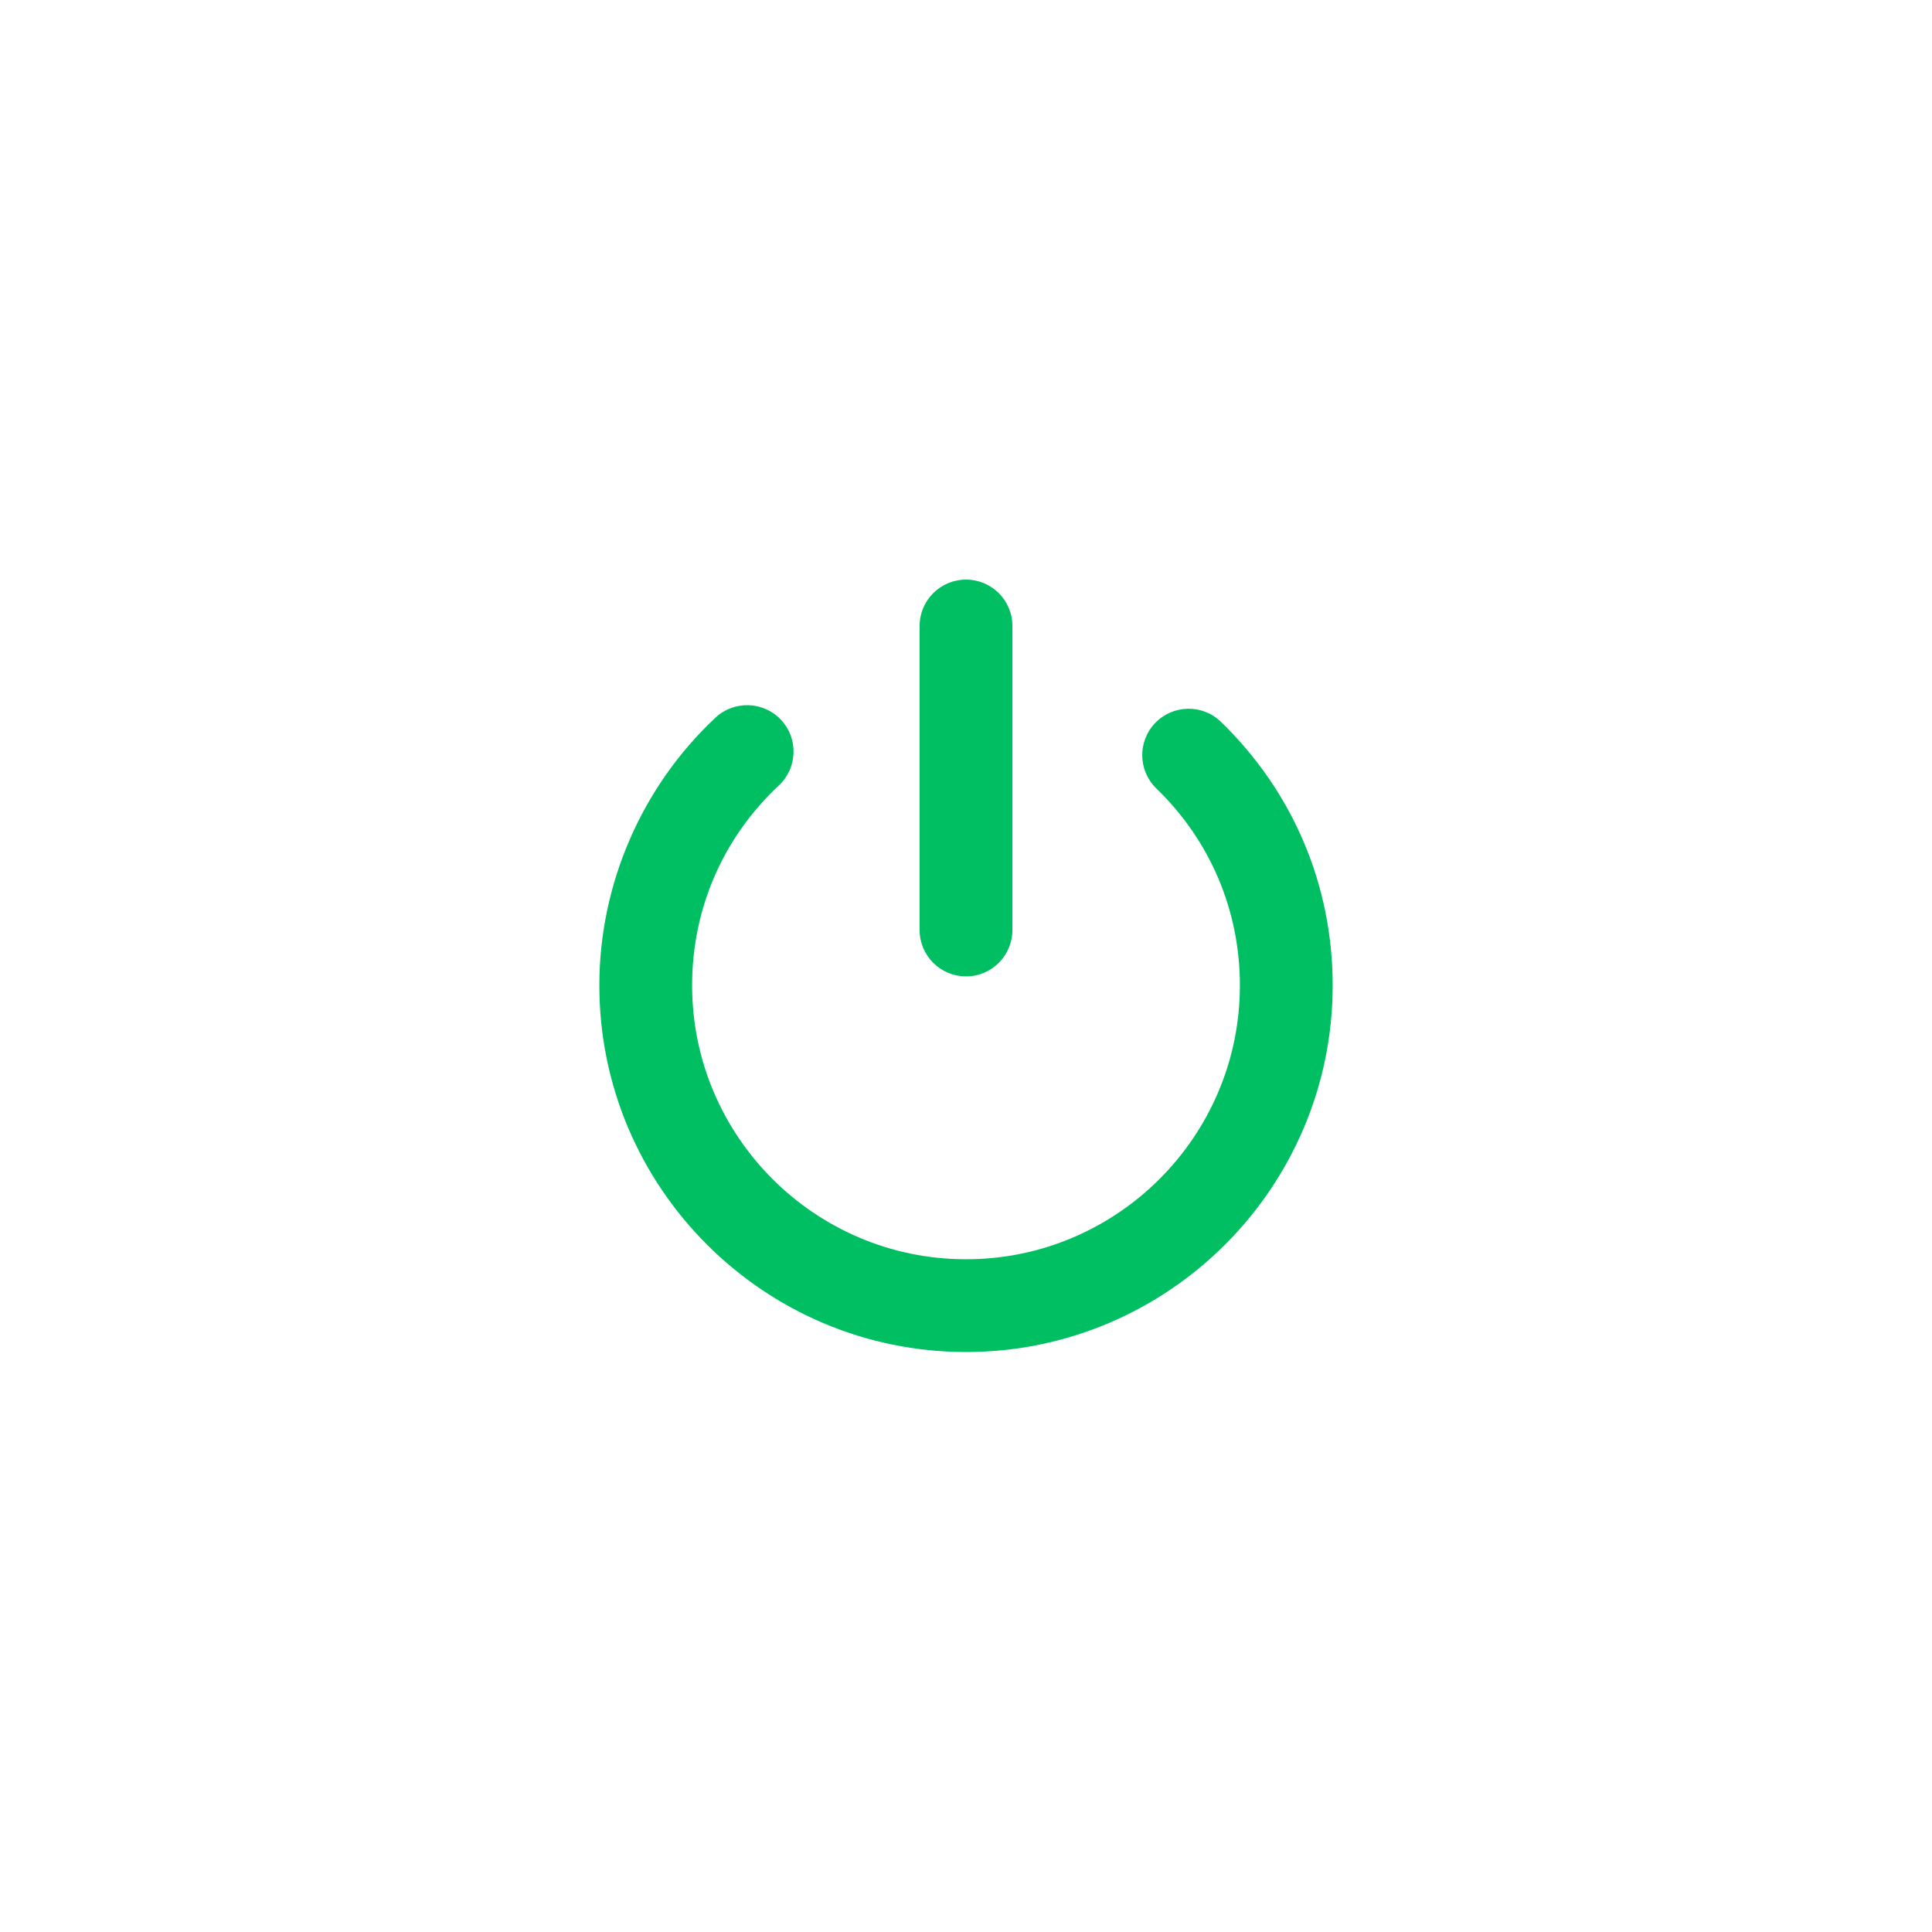 <svg xmlns="http://www.w3.org/2000/svg" xmlns:xlink="http://www.w3.org/1999/xlink" width="500" zoomAndPan="magnify" viewBox="0 0 375 375" height="500" preserveAspectRatio="xMidYMid meet" version="1.0"><defs><clipPath id="974c10812d"><path d="M 116.184 136 L 258.684 136 L 258.684 262.5 L 116.184 262.5 Z M 116.184 136 " clip-rule="nonzero"/></clipPath><clipPath id="76b8546b90"><path d="M 178 112.5 L 197 112.5 L 197 190 L 178 190 Z M 178 112.5 " clip-rule="nonzero"/></clipPath></defs><rect x="-37.5" width="450" fill="#ffffff" y="-37.5" height="450" fill-opacity="1"/><rect x="-37.5" width="450" fill="#ffffff" y="-37.5" height="450" fill-opacity="1"/><g clip-path="url(#974c10812d)"><path fill="#00bf63" d="M 187.504 262.426 C 148.262 262.426 116.332 230.5 116.332 191.258 C 116.332 171.645 124.547 152.711 138.867 139.301 C 142.512 135.906 148.199 136.098 151.602 139.719 C 154.996 143.352 154.812 149.051 151.18 152.449 C 140.32 162.613 134.34 176.395 134.34 191.262 C 134.34 220.574 158.188 244.422 187.504 244.422 C 216.816 244.422 240.664 220.574 240.664 191.262 C 240.664 176.73 234.906 163.152 224.449 153.043 C 220.879 149.586 220.785 143.883 224.238 140.309 C 227.695 136.75 233.395 136.633 236.973 140.098 C 250.961 153.637 258.672 171.805 258.672 191.262 C 258.672 230.5 226.746 262.426 187.504 262.426 Z M 187.504 262.426 " fill-opacity="1" fill-rule="nonzero"/></g><g clip-path="url(#76b8546b90)"><path fill="#00bf63" d="M 187.504 189.516 C 182.523 189.516 178.496 185.484 178.496 180.512 L 178.496 121.504 C 178.496 116.531 182.523 112.5 187.504 112.5 C 192.48 112.5 196.508 116.531 196.508 121.504 L 196.508 180.512 C 196.504 185.484 192.48 189.516 187.504 189.516 Z M 187.504 189.516 " fill-opacity="1" fill-rule="nonzero"/></g></svg>